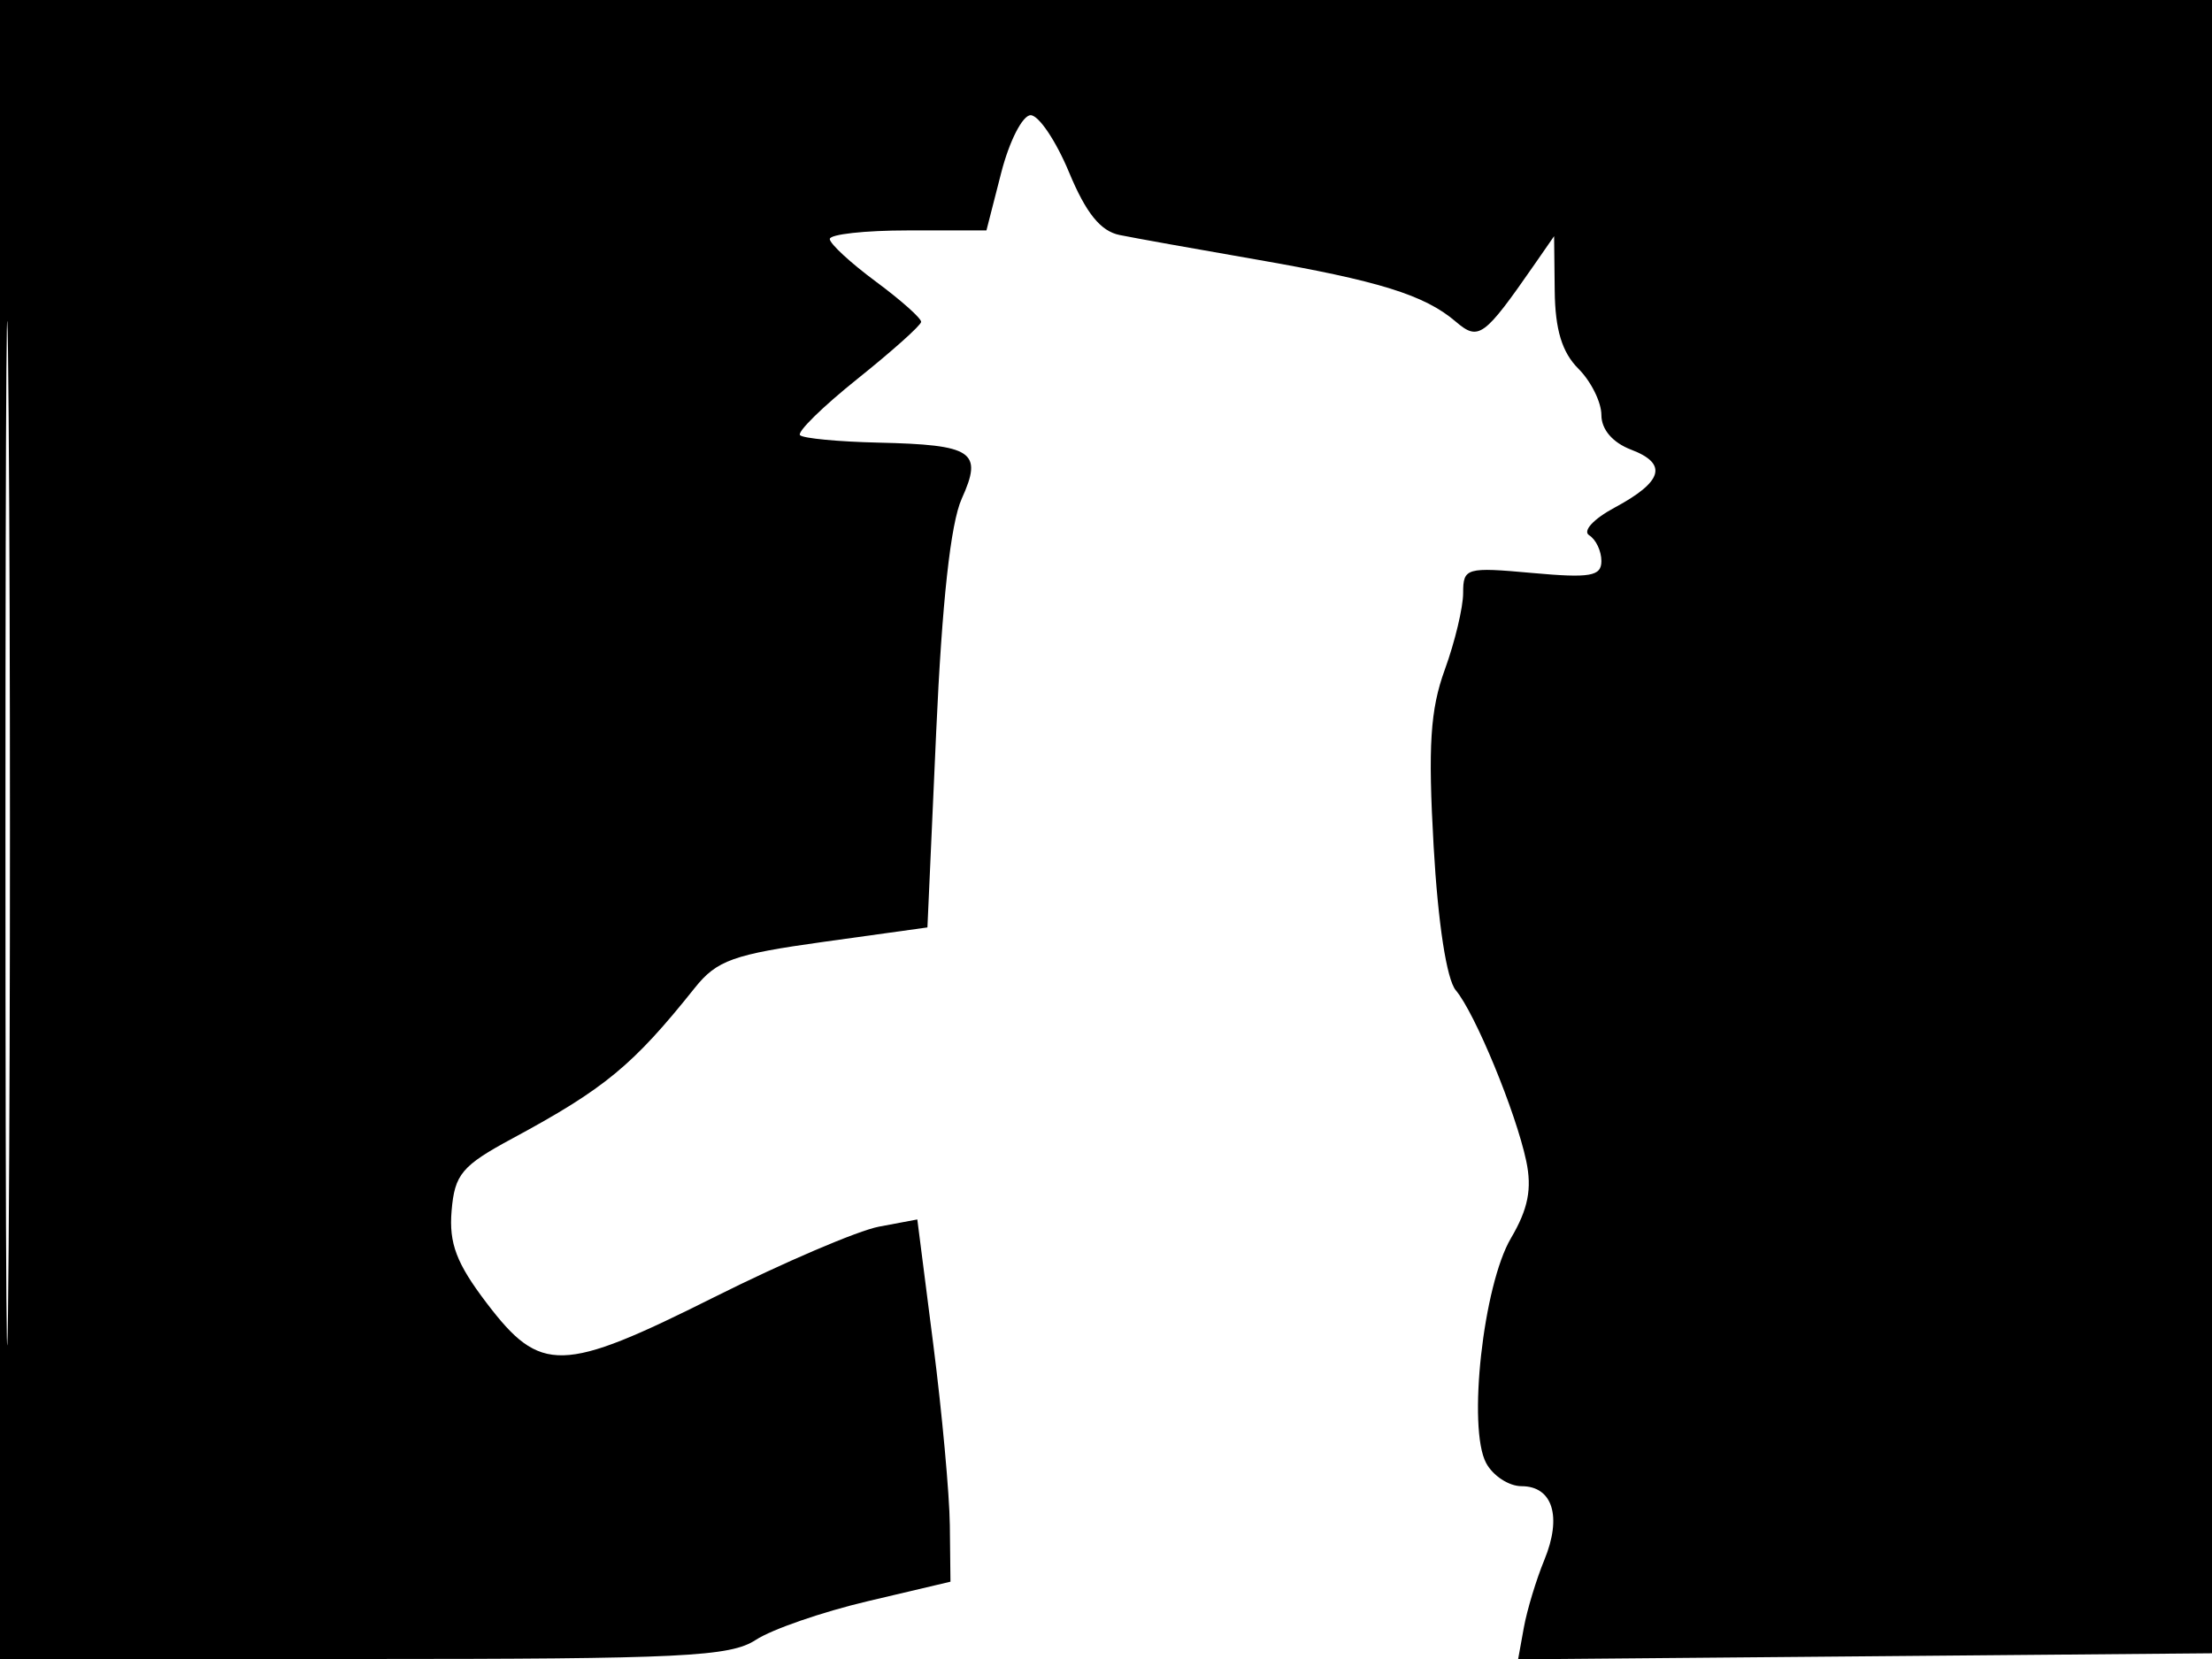 <svg xmlns="http://www.w3.org/2000/svg" width="192" height="144" viewBox="0 0 192 144" version="1.1">
	<path d="M 0 72 L 0 144 31.535 144 C 59.247 144, 63.378 143.799, 65.607 142.338 C 67.002 141.424, 71.373 139.914, 75.321 138.983 L 82.500 137.290 82.445 132.395 C 82.415 129.703, 81.768 122.628, 81.006 116.674 L 79.622 105.848 76.297 106.472 C 74.468 106.815, 68.013 109.578, 61.954 112.611 C 48.773 119.210, 46.921 119.256, 42.241 113.104 C 39.622 109.662, 38.962 107.927, 39.198 105.104 C 39.465 101.921, 40.081 101.186, 44.481 98.814 C 52.490 94.495, 54.943 92.469, 60.306 85.750 C 62.221 83.350, 63.644 82.842, 71.500 81.750 L 80.500 80.500 81.262 63.500 C 81.766 52.244, 82.514 45.415, 83.477 43.288 C 85.334 39.186, 84.473 38.608, 76.221 38.419 C 72.767 38.340, 69.717 38.050, 69.441 37.774 C 69.166 37.499, 71.408 35.300, 74.423 32.887 C 77.438 30.474, 79.927 28.249, 79.953 27.942 C 79.979 27.635, 78.211 26.060, 76.024 24.442 C 73.837 22.824, 72.037 21.163, 72.024 20.750 C 72.011 20.337, 75.065 20, 78.811 20 L 85.622 20 86.903 15 C 87.608 12.250, 88.758 10, 89.459 10 C 90.160 10, 91.662 12.233, 92.796 14.963 C 94.266 18.500, 95.526 20.062, 97.179 20.398 C 98.456 20.658, 103.775 21.612, 109 22.518 C 119.670 24.369, 123.654 25.607, 126.345 27.906 C 128.346 29.615, 128.792 29.292, 133.198 22.946 L 134.895 20.500 134.948 25.250 C 134.985 28.616, 135.583 30.583, 137 32 C 138.100 33.100, 139 34.911, 139 36.025 C 139 37.281, 139.979 38.422, 141.581 39.031 C 144.794 40.252, 144.348 41.808, 140.139 44.065 C 138.309 45.047, 137.347 46.097, 137.942 46.464 C 138.524 46.824, 139 47.829, 139 48.698 C 139 50.023, 138.031 50.190, 133 49.734 C 127.262 49.213, 127 49.289, 127 51.469 C 127 52.723, 126.284 55.718, 125.408 58.124 C 124.143 61.600, 123.944 64.752, 124.438 73.455 C 124.818 80.141, 125.568 85.011, 126.362 85.955 C 128.031 87.935, 131.578 96.533, 132.476 100.774 C 132.988 103.190, 132.640 104.944, 131.150 107.471 C 128.737 111.560, 127.369 123.952, 128.995 126.990 C 129.586 128.096, 130.969 129, 132.067 129 C 134.774 129, 135.594 131.647, 134.049 135.397 C 133.346 137.104, 132.546 139.744, 132.270 141.265 L 131.769 144.030 162.134 143.765 L 192.500 143.500 192.757 71.750 L 193.013 0 96.507 0 L 0 0 0 72 M 0.474 72.500 C 0.474 112.100, 0.598 128.154, 0.750 108.176 C 0.901 88.198, 0.901 55.798, 0.750 36.176 C 0.598 16.554, 0.474 32.900, 0.474 72.500" stroke="none" fill="black" fill-rule="evenodd"/>
</svg>